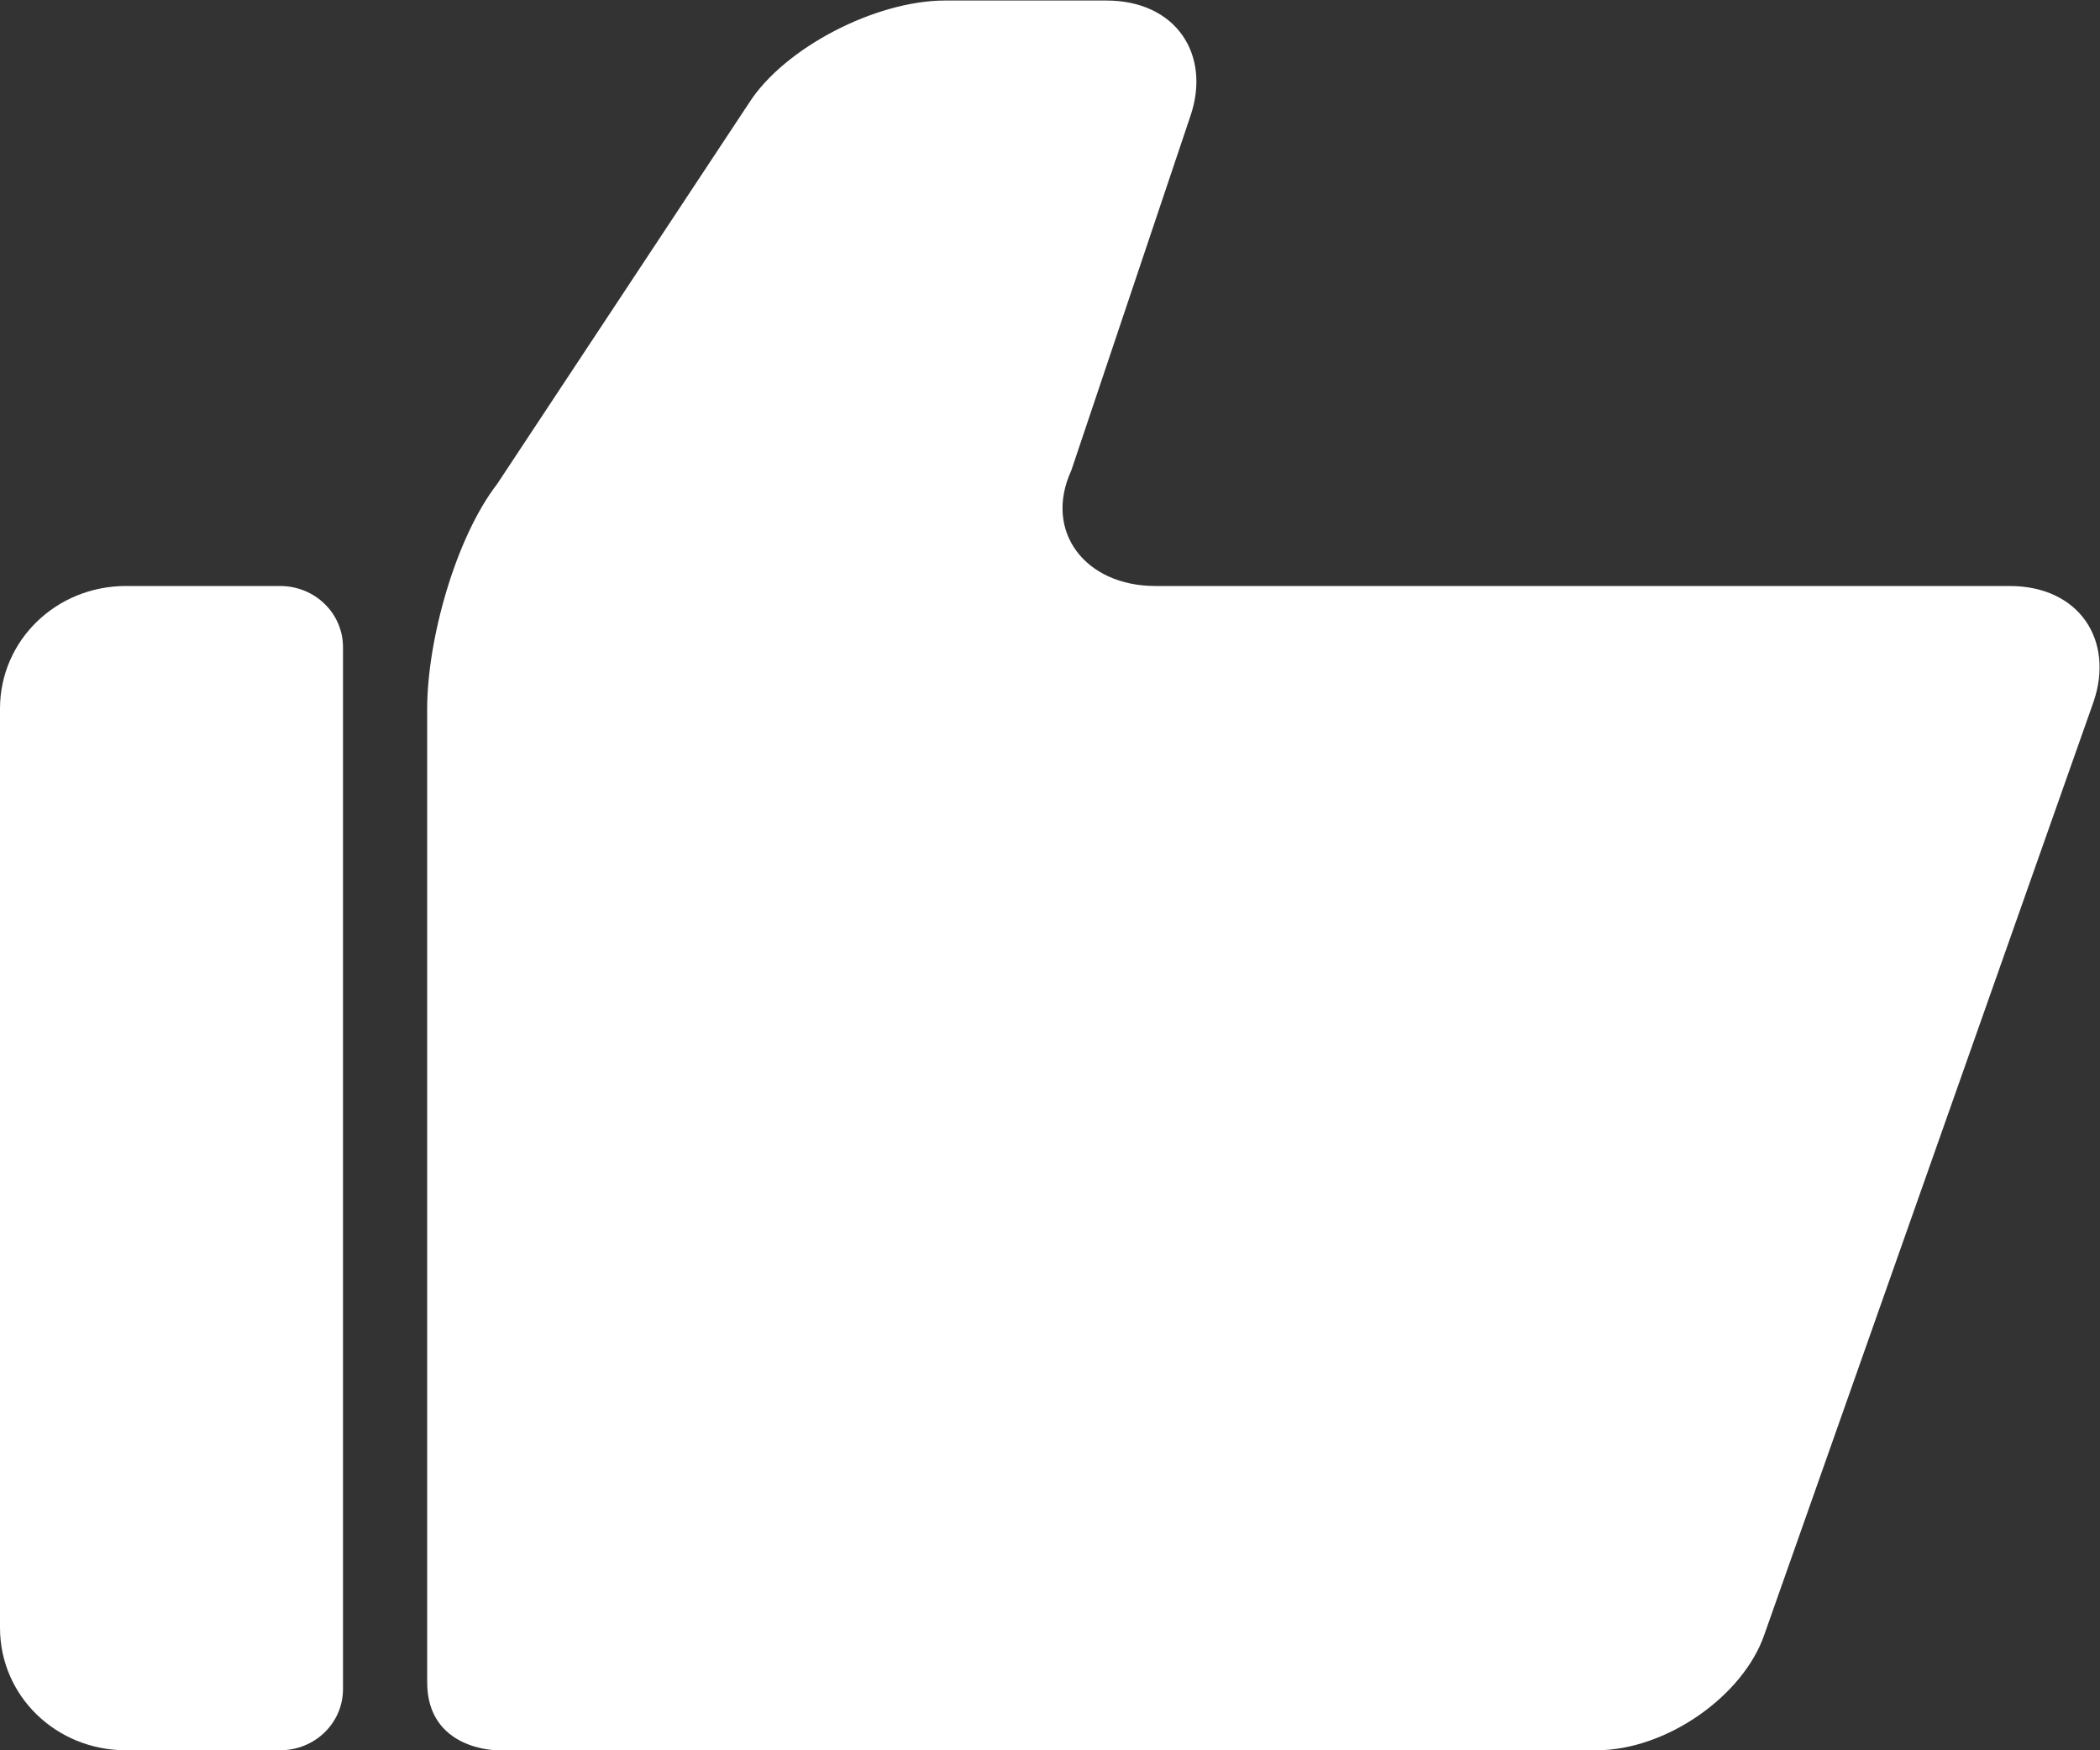 <?xml version="1.0" encoding="UTF-8" standalone="no"?>
<svg width="12px" height="10px" viewBox="0 0 12 10" version="1.1" xmlns="http://www.w3.org/2000/svg" xmlns:xlink="http://www.w3.org/1999/xlink" xmlns:sketch="http://www.bohemiancoding.com/sketch/ns">
    <rect x="0" y="0" width="12" height="10" fill="#333333" stroke="none"/>
    <!-- Generator: Sketch 3.4 (15575) - http://www.bohemiancoding.com/sketch -->
    <title>iconfont-like</title>
    <desc>Created with Sketch.</desc>
    <defs></defs>
    <g id="Page-1-Copy" stroke="none" stroke-width="1" fill="none" fill-rule="evenodd" sketch:type="MSPage">
        <g id="首页" sketch:type="MSArtboardGroup" transform="translate(-267, -715)" fill="#FFFFFF">
            <g id="评价" sketch:type="MSLayerGroup" transform="translate(-3, 695)">
                <g id="推荐小标" transform="translate(268, 18)" sketch:type="MSShapeGroup">
                    <g id="iconfont-like" transform="translate(2, 2)">
                        <path d="M11.483,3.348 L6.602,3.348 C6.202,3.348 5.961,3.037 6.122,2.687 L6.802,0.664 C6.922,0.314 6.722,0.003 6.322,0.003 L5.401,0.003 C5.001,0.003 4.481,0.275 4.281,0.587 L2.841,2.765 C2.601,3.076 2.441,3.66 2.441,4.049 L2.441,9.611 C2.441,10 2.841,10 2.841,10 L9.122,10 C9.522,10 9.962,9.689 10.082,9.339 L11.963,4.01 C12.083,3.66 11.883,3.348 11.483,3.348 L11.483,3.348 Z" id="Fill-1"></path>
                        <path d="M1.6,3.348 L0.72,3.348 C0.32,3.348 0,3.66 0,4.049 L0,9.3 C0,9.689 0.32,10 0.72,10 L1.6,10 C1.8,10 1.96,9.844 1.96,9.65 L1.96,3.698 C1.96,3.504 1.8,3.348 1.6,3.348 L1.6,3.348 Z" id="Fill-2"></path>
                    </g>
                </g>
            </g>
        </g>
    </g>
</svg>